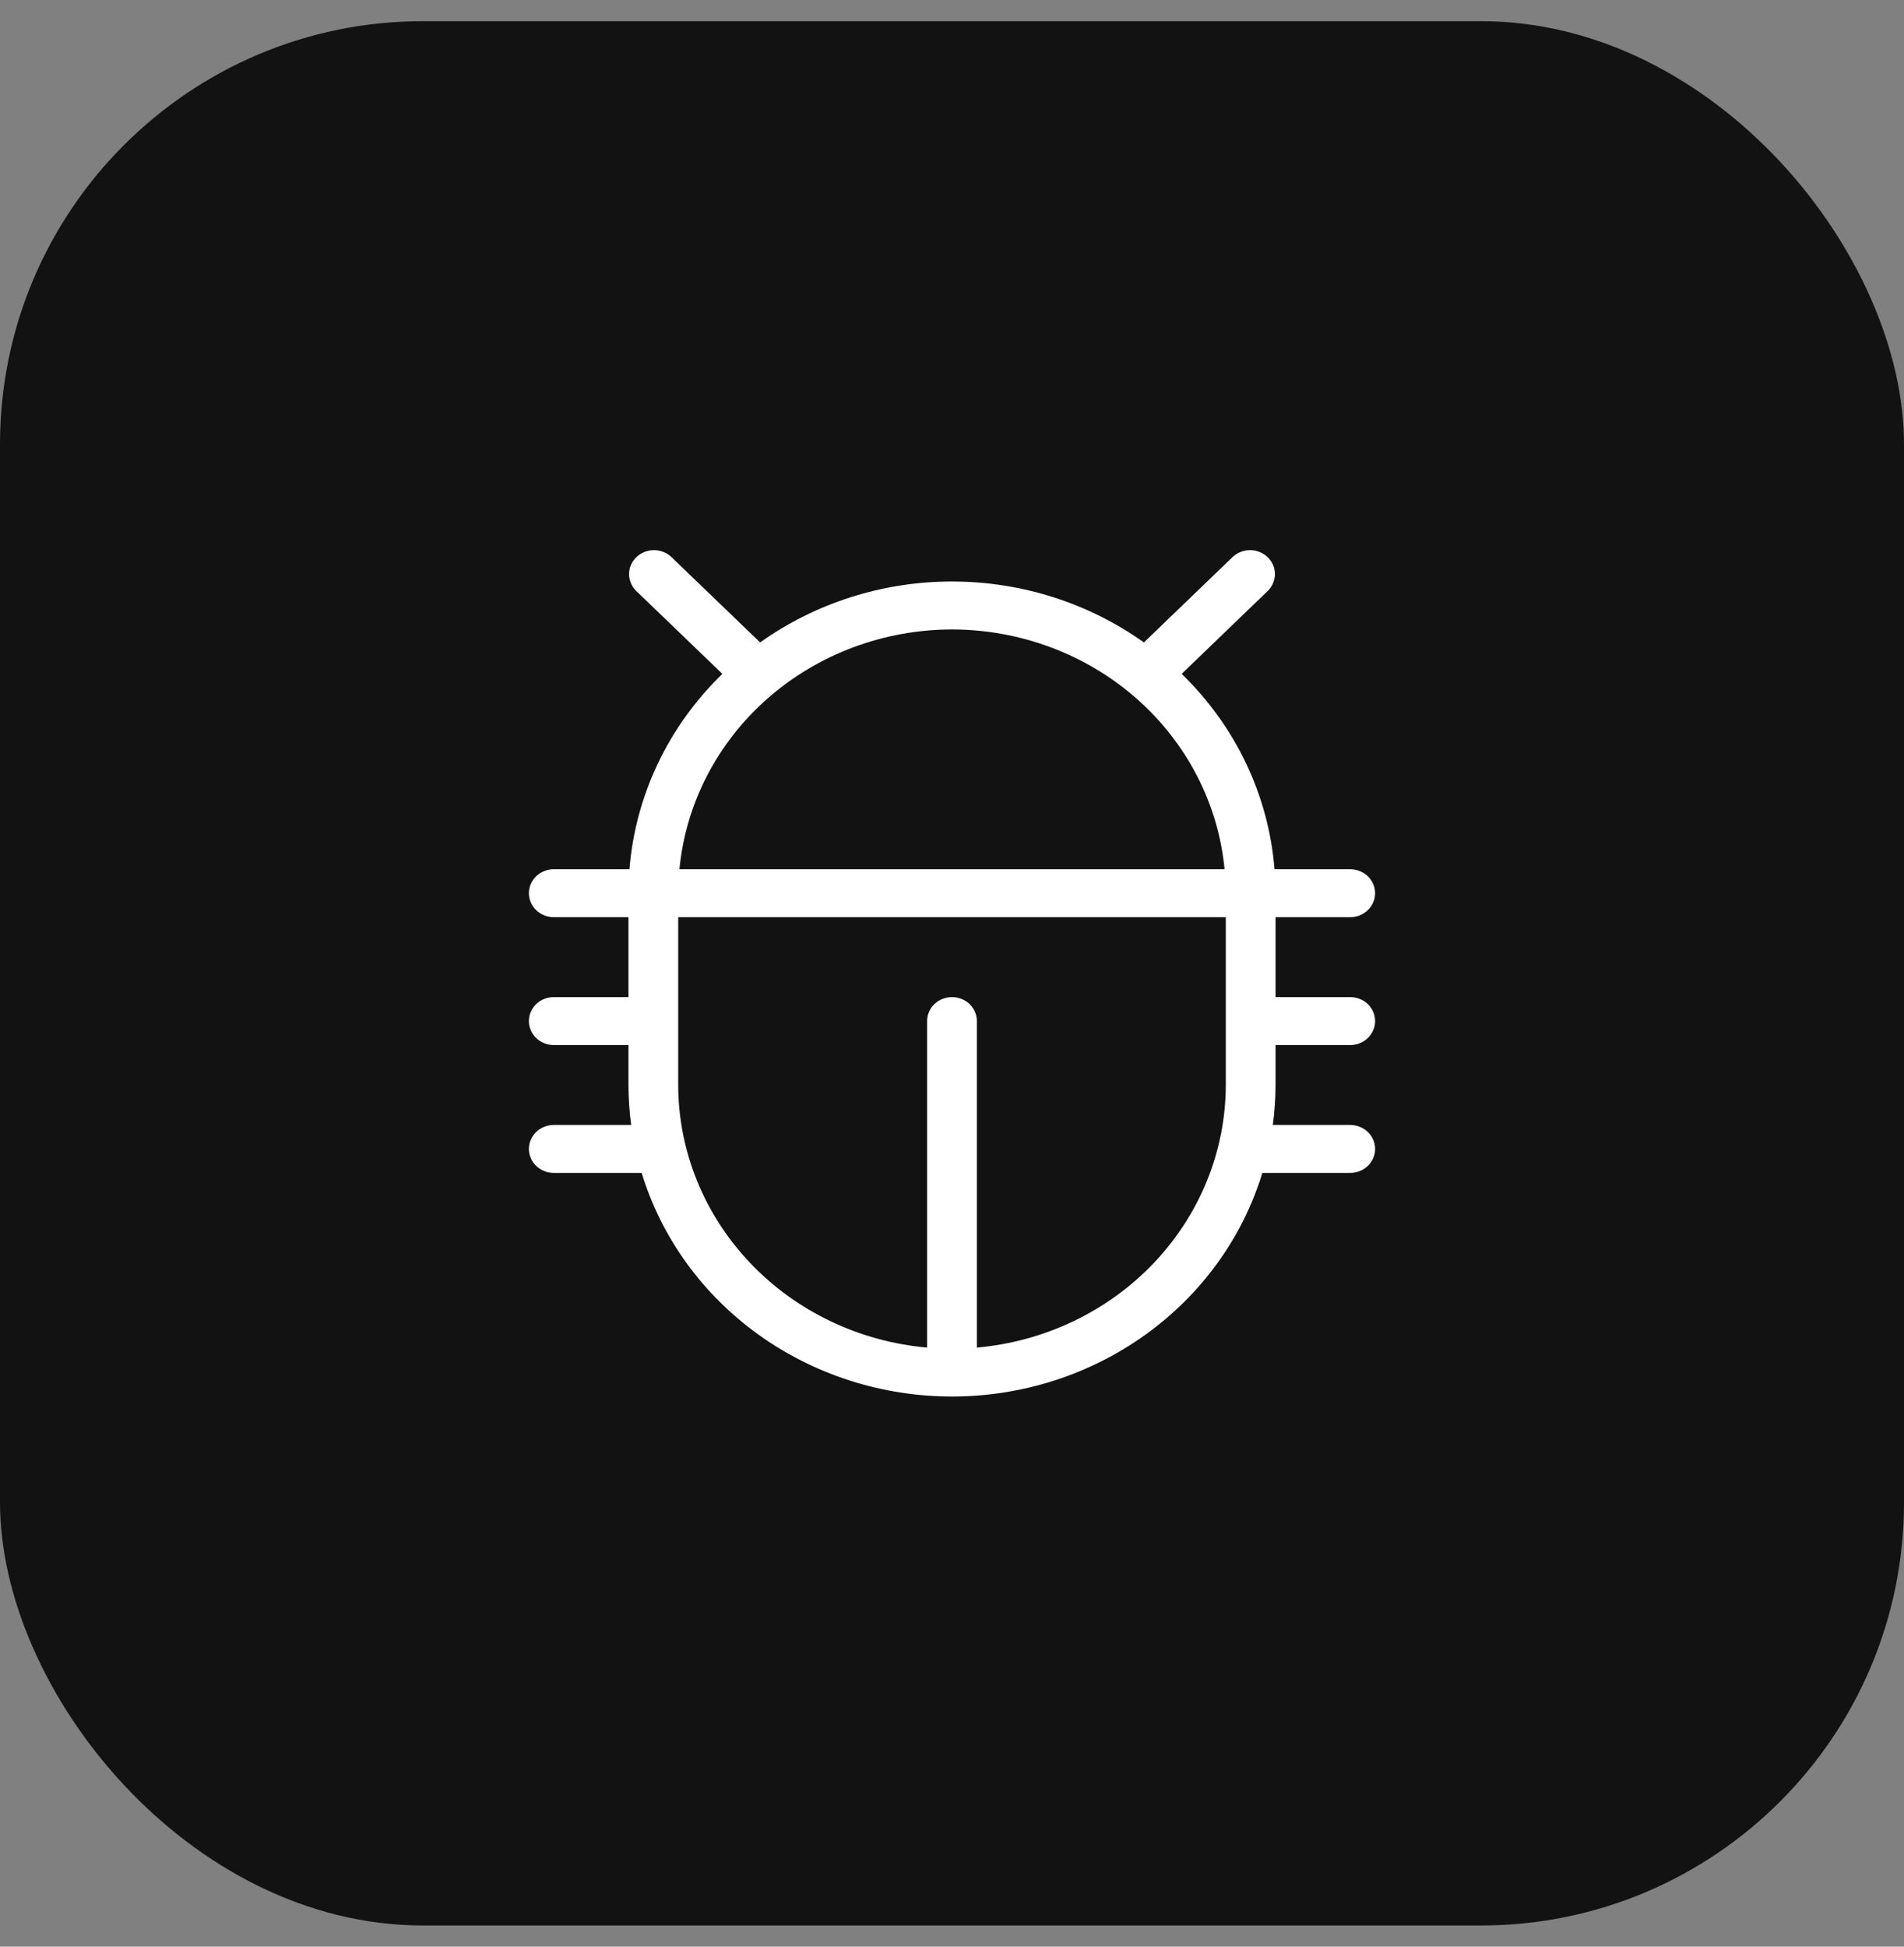 <svg width="45" height="46" viewBox="0 0 45 46" fill="none" xmlns="http://www.w3.org/2000/svg">
<rect x="0" y="0" width="45" height="46" fill="#808080" stroke="none"/>
<rect y="0.5" width="45" height="45" rx="10" fill="#121212"/>
<path d="M30.147 24.695H31.912C32.068 24.695 32.217 24.635 32.328 24.529C32.438 24.422 32.5 24.278 32.5 24.128C32.5 23.978 32.438 23.834 32.328 23.727C32.217 23.621 32.068 23.562 31.912 23.562H30.147V21.673H31.912C32.068 21.673 32.217 21.613 32.328 21.507C32.438 21.401 32.5 21.257 32.5 21.107C32.5 20.956 32.438 20.812 32.328 20.706C32.217 20.6 32.068 20.54 31.912 20.54H30.122C29.984 18.799 29.206 17.163 27.928 15.924L29.974 13.953C30.078 13.845 30.135 13.703 30.132 13.557C30.13 13.41 30.068 13.27 29.96 13.166C29.852 13.062 29.707 13.003 29.555 13C29.402 12.998 29.255 13.052 29.143 13.152L27.036 15.181C25.723 14.246 24.134 13.741 22.5 13.741C20.867 13.741 19.278 14.246 17.965 15.181L15.857 13.152C15.745 13.052 15.598 12.998 15.445 13C15.293 13.003 15.148 13.062 15.04 13.166C14.932 13.27 14.87 13.41 14.868 13.557C14.865 13.703 14.922 13.845 15.025 13.953L17.073 15.924C15.794 17.163 15.016 18.799 14.877 20.54H13.088C12.932 20.54 12.783 20.6 12.672 20.706C12.562 20.812 12.5 20.956 12.5 21.107C12.5 21.257 12.562 21.401 12.672 21.507C12.783 21.613 12.932 21.673 13.088 21.673H14.853V23.562H13.088C12.932 23.562 12.783 23.621 12.672 23.727C12.562 23.834 12.5 23.978 12.5 24.128C12.5 24.278 12.562 24.422 12.672 24.529C12.783 24.635 12.932 24.695 13.088 24.695H14.853V25.639C14.854 25.955 14.875 26.27 14.918 26.583H13.088C12.932 26.583 12.783 26.643 12.672 26.749C12.562 26.855 12.5 27 12.5 27.15C12.5 27.3 12.562 27.444 12.672 27.55C12.783 27.657 12.932 27.716 13.088 27.716H15.165C15.631 29.242 16.598 30.581 17.92 31.533C19.242 32.485 20.849 33 22.5 33C24.151 33 25.758 32.485 27.08 31.533C28.402 30.581 29.369 29.242 29.835 27.716H31.912C32.068 27.716 32.217 27.657 32.328 27.55C32.438 27.444 32.5 27.3 32.5 27.15C32.5 27 32.438 26.855 32.328 26.749C32.217 26.643 32.068 26.583 31.912 26.583H30.082C30.125 26.27 30.146 25.955 30.147 25.639V24.695ZM22.5 14.874C24.113 14.876 25.668 15.458 26.86 16.506C28.051 17.554 28.794 18.992 28.942 20.54H16.058C16.206 18.992 16.949 17.554 18.14 16.506C19.332 15.458 20.887 14.876 22.5 14.874ZM23.088 31.844V24.128C23.088 23.978 23.026 23.834 22.916 23.727C22.806 23.621 22.656 23.562 22.5 23.562C22.344 23.562 22.194 23.621 22.084 23.727C21.974 23.834 21.912 23.978 21.912 24.128V31.844C20.305 31.701 18.811 30.986 17.724 29.838C16.636 28.691 16.031 27.193 16.029 25.639V21.673H28.971V25.639C28.969 27.193 28.364 28.691 27.276 29.838C26.189 30.986 24.695 31.701 23.088 31.844Z" fill="white"/>
</svg>
